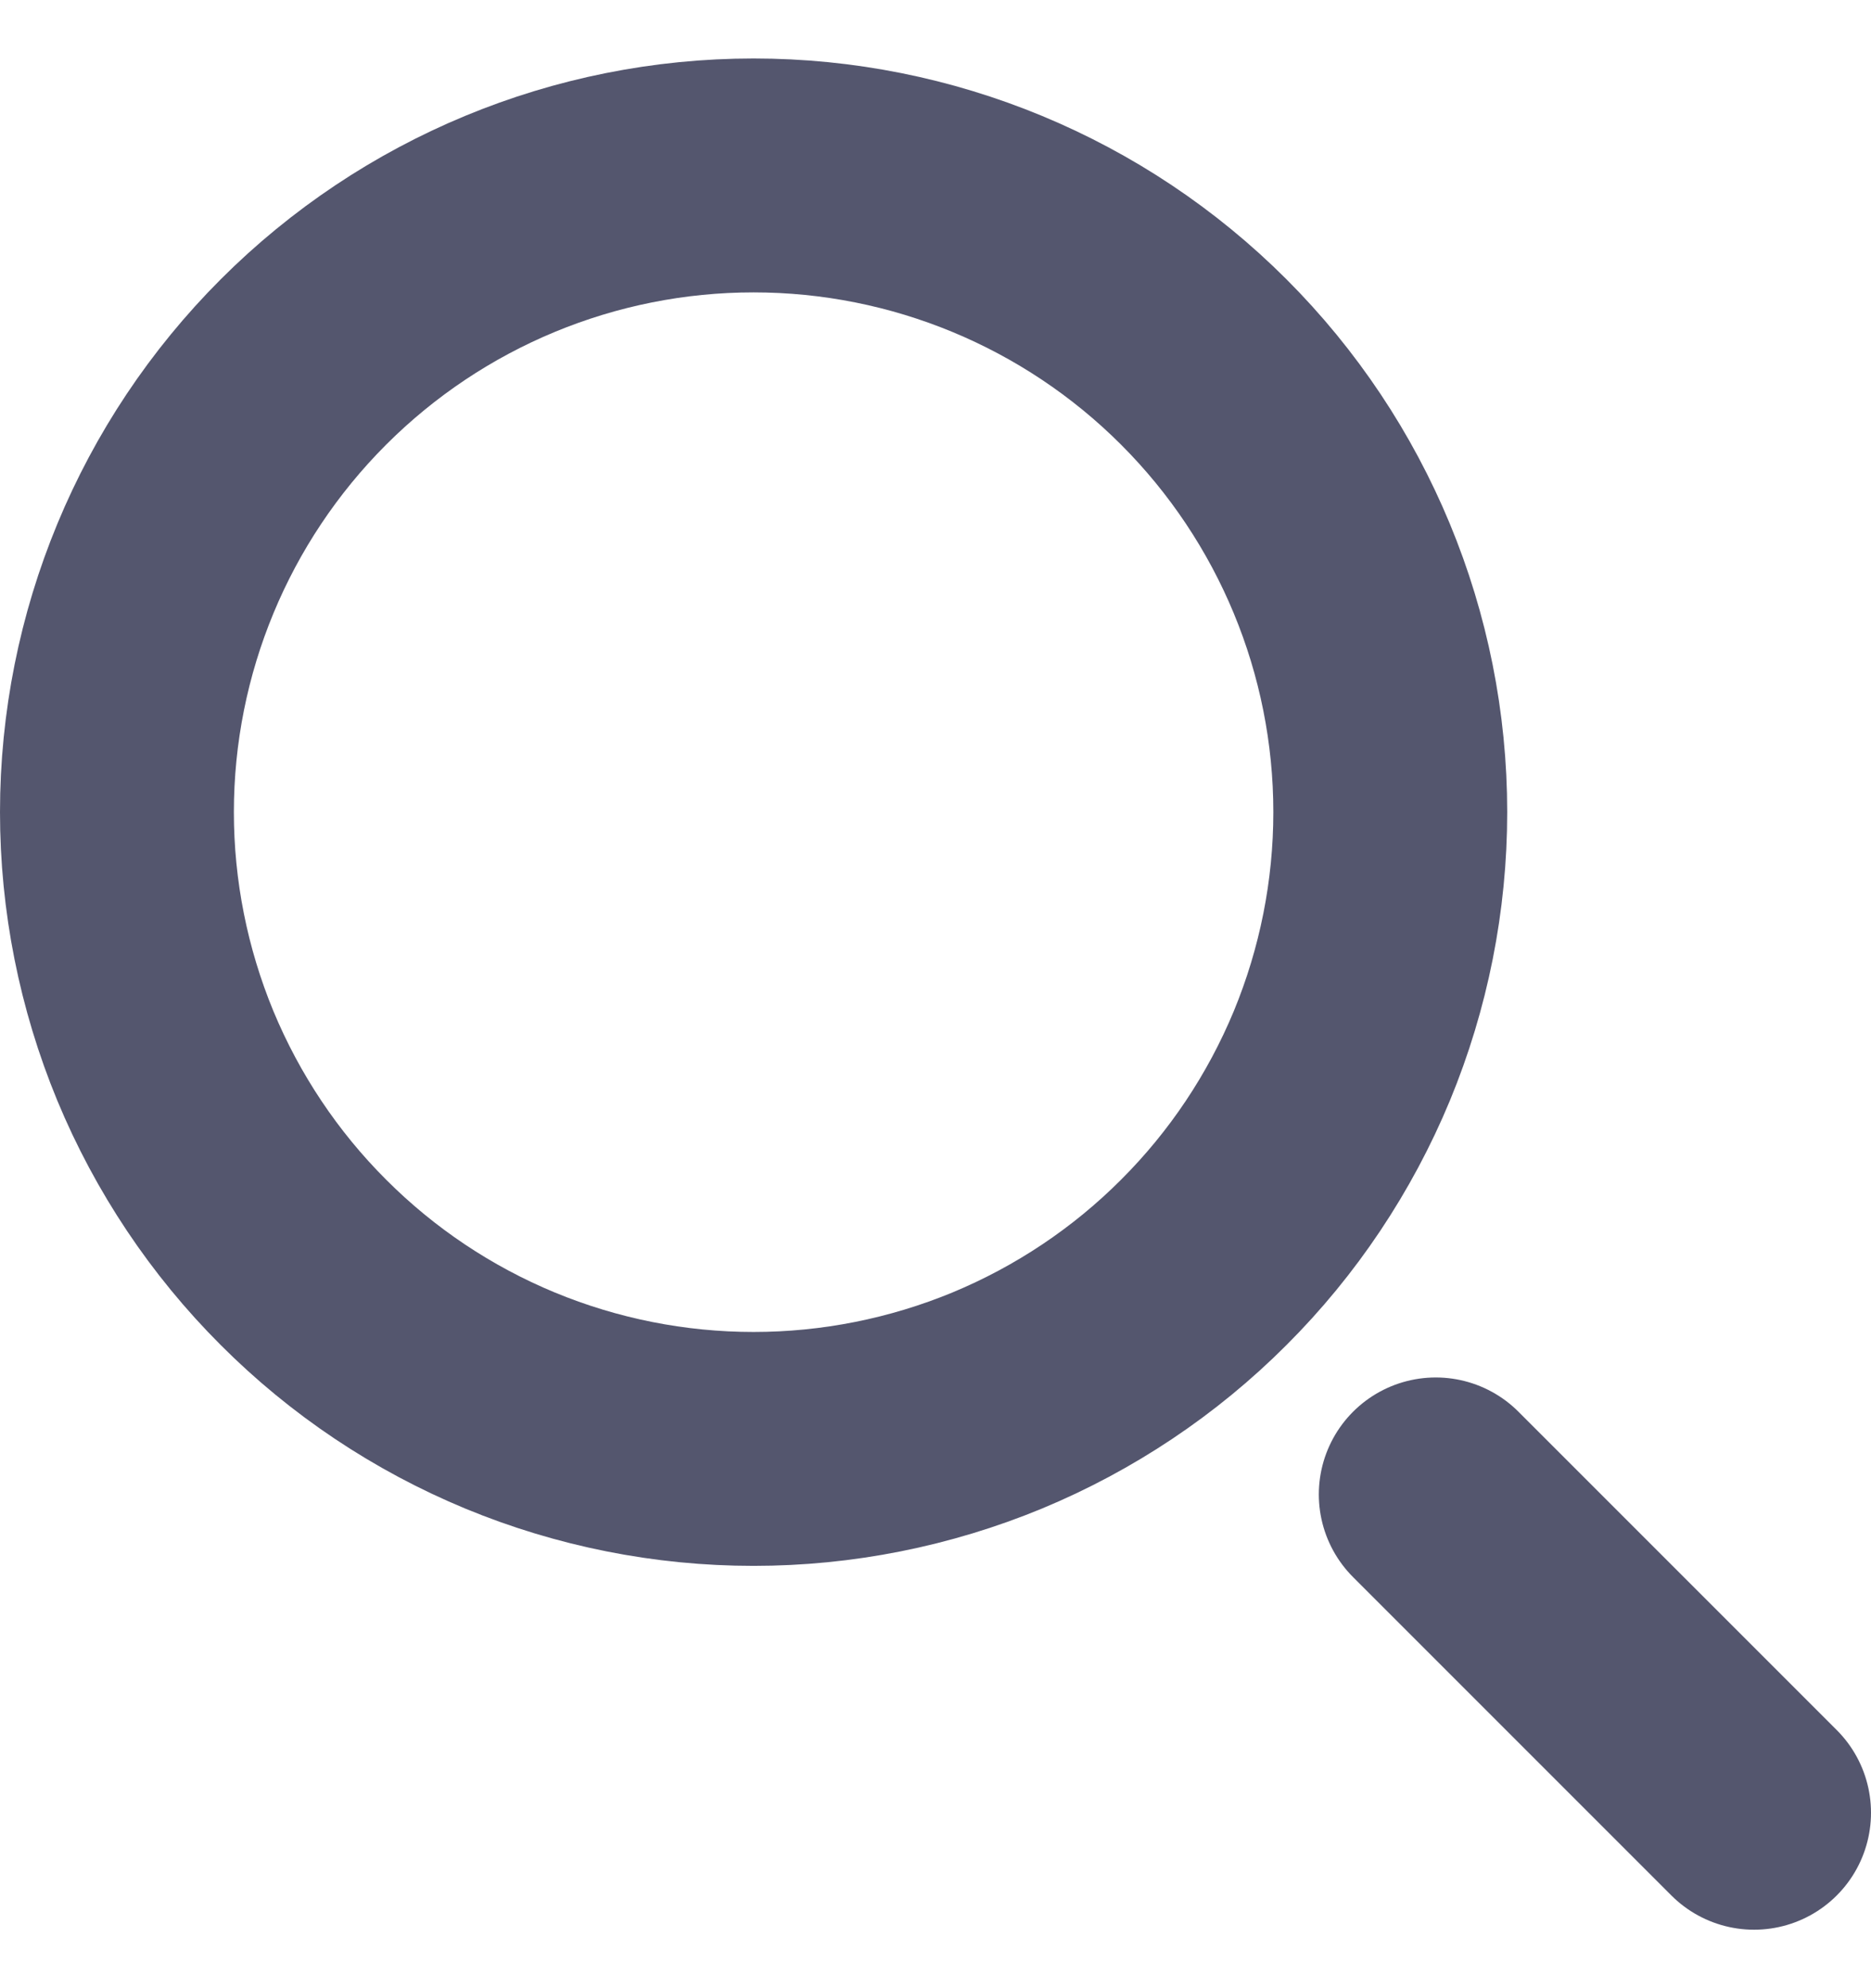 <svg width="16" height="17" viewBox="0 0 16 17" fill="none" xmlns="http://www.w3.org/2000/svg">
<path d="M15 15.5L12.278 12.778M11.889 6.944C11.889 7.659 11.748 8.367 11.475 9.028C11.201 9.688 10.8 10.289 10.294 10.794C9.789 11.3 9.188 11.701 8.528 11.975C7.867 12.248 7.159 12.389 6.444 12.389C5.729 12.389 5.021 12.248 4.361 11.975C3.7 11.701 3.1 11.3 2.595 10.794C2.089 10.289 1.688 9.688 1.414 9.028C1.141 8.367 1 7.659 1 6.944C1 5.5 1.574 4.116 2.595 3.095C3.616 2.074 5 1.5 6.444 1.5C7.888 1.5 9.273 2.074 10.294 3.095C11.315 4.116 11.889 5.5 11.889 6.944Z" stroke="#54566E" stroke-width="2" stroke-linecap="round"/>
</svg>
